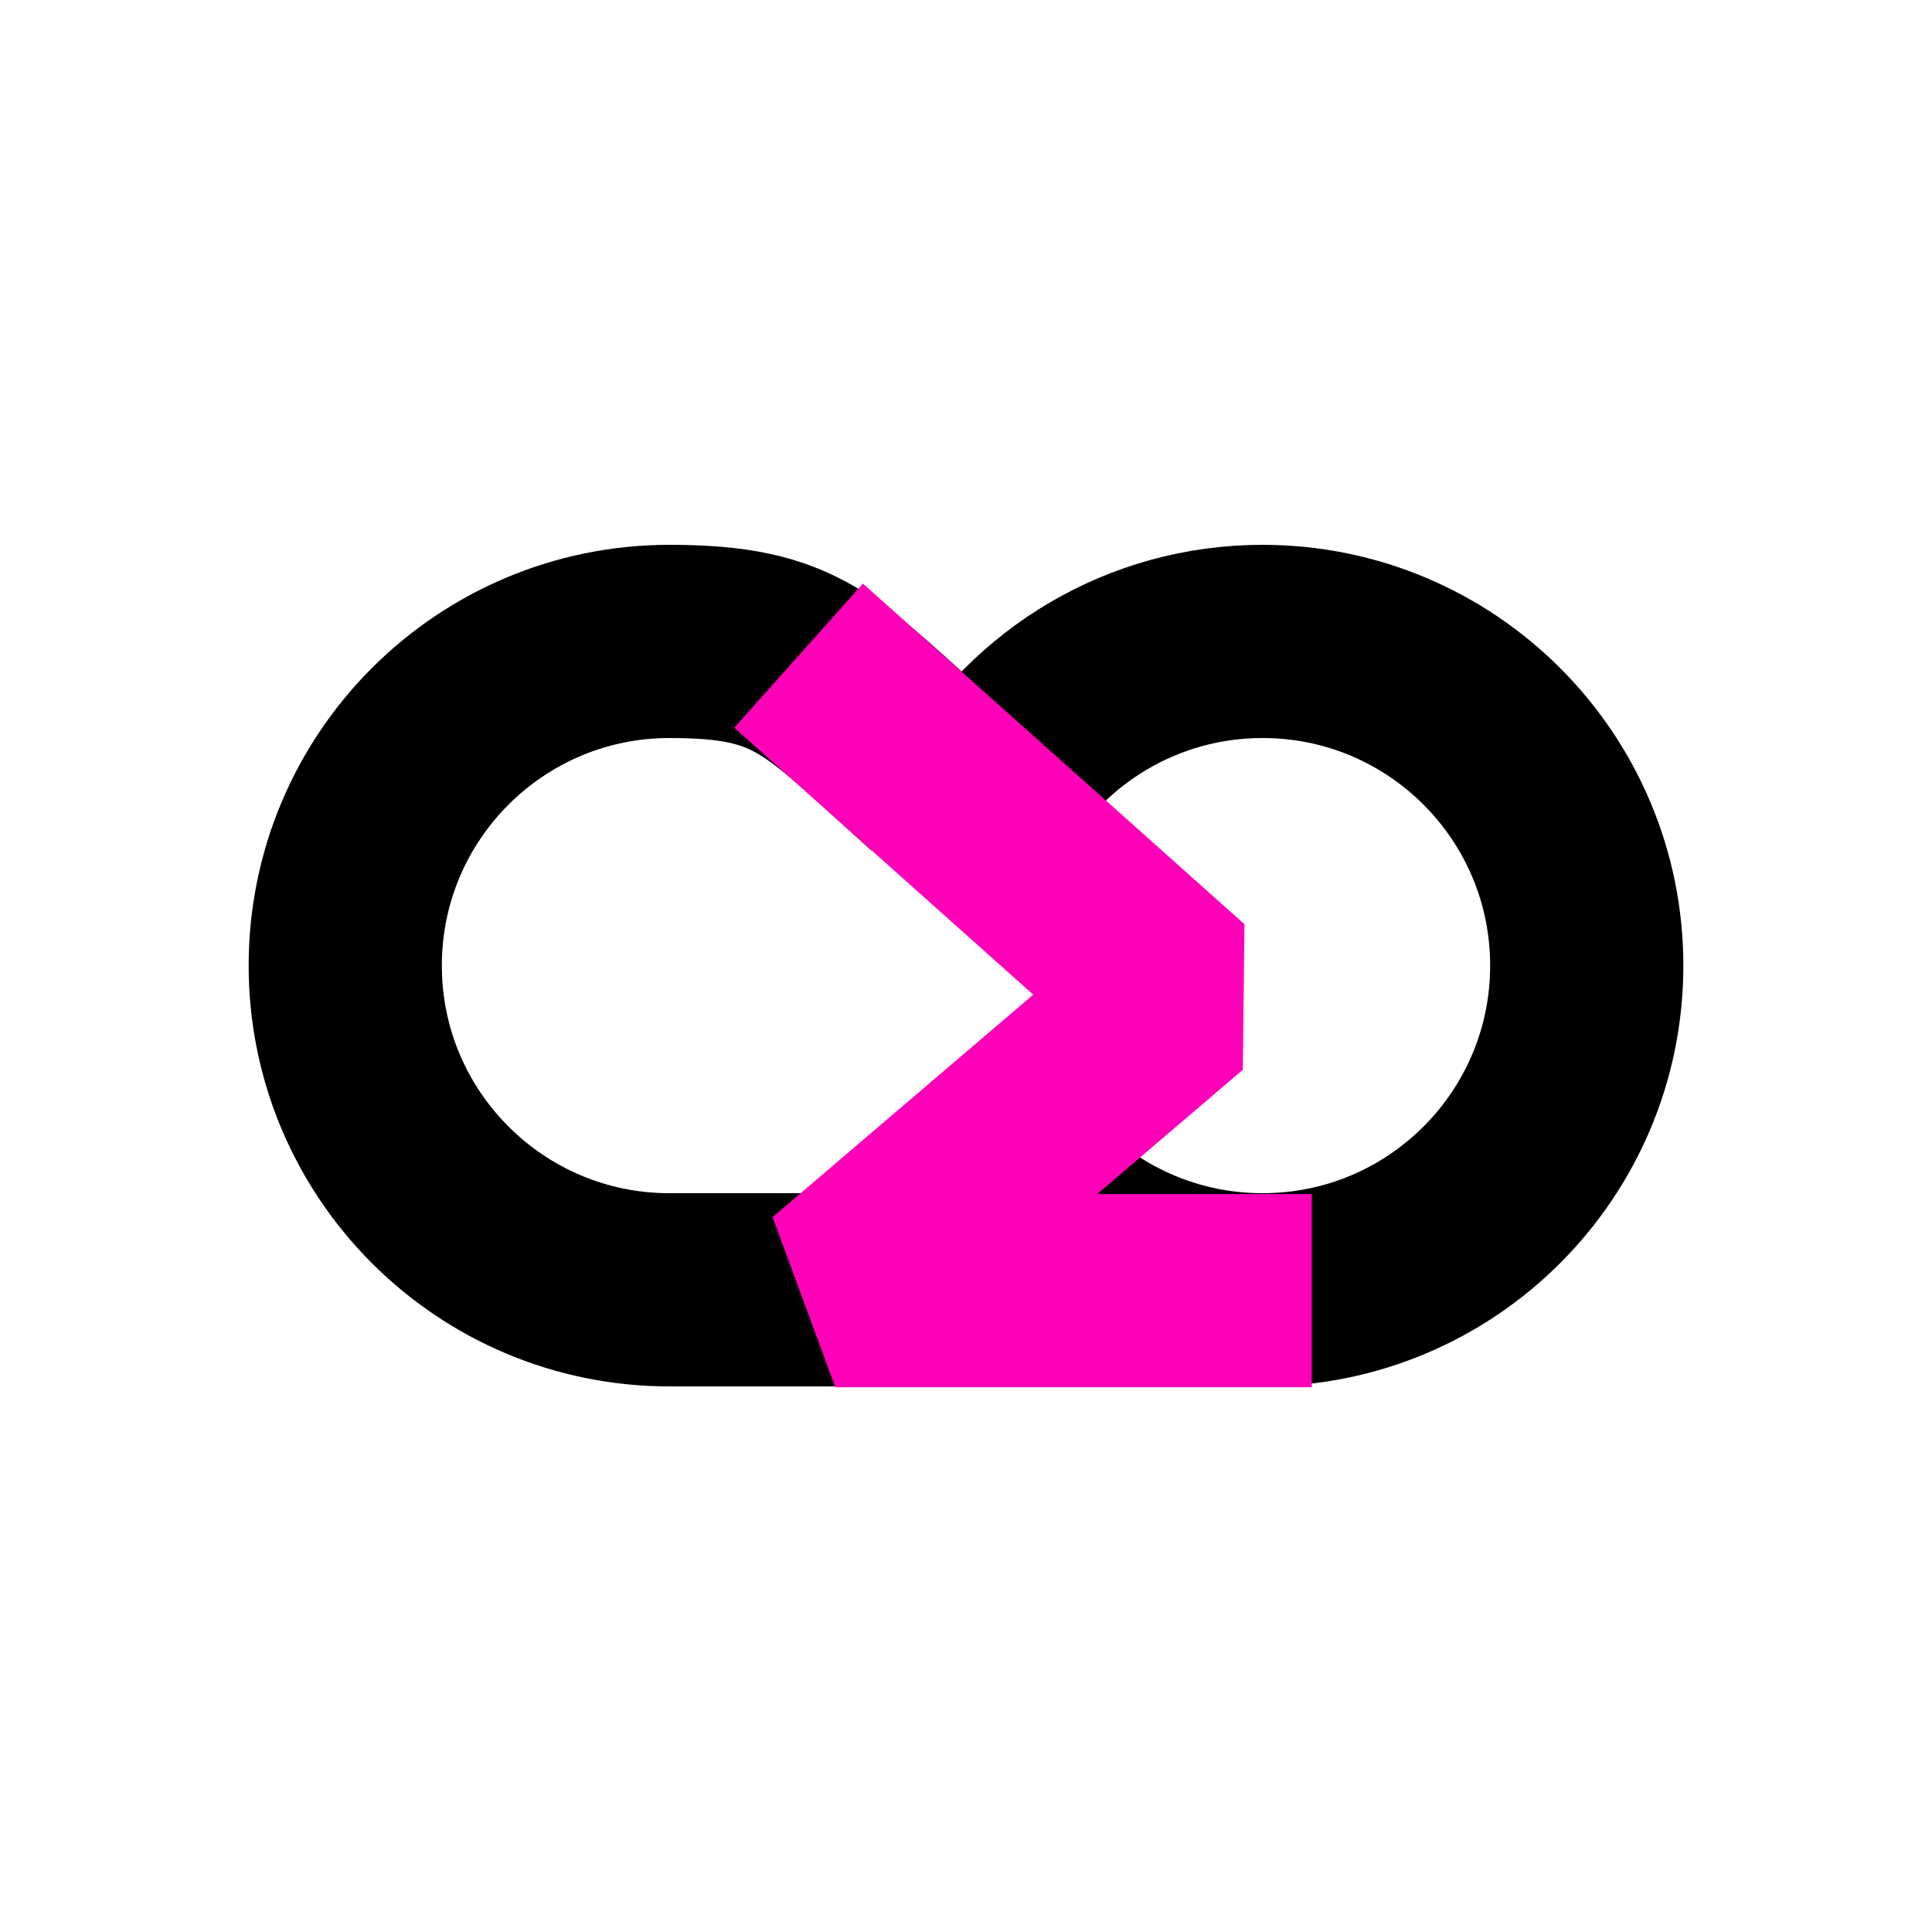 <svg width="30" height="30" viewBox="0 0 30 30" fill="none" xmlns="http://www.w3.org/2000/svg">
<path d="M14.533 12.09C12.729 10.472 12.401 9.96 10.395 9.96C7.614 9.96 5.361 12.213 5.361 14.994C5.361 17.774 7.614 20.028 10.395 20.028C11.974 20.028 13.506 20.028 14.949 20.028" stroke="black" stroke-width="3"/>
<path d="M15.253 12.462C16.125 10.966 17.748 9.96 19.605 9.96C22.386 9.96 24.639 12.213 24.639 14.994C24.639 17.774 22.386 20.028 19.605 20.028C18.054 20.028 16.667 19.326 15.744 18.224" stroke="black" stroke-width="3"/>
<path d="M13.519 11.18L18.325 15.47L12.97 20.041H18.869" stroke="#FF00B8" stroke-width="3" stroke-linecap="square" stroke-linejoin="bevel"/>
</svg>
